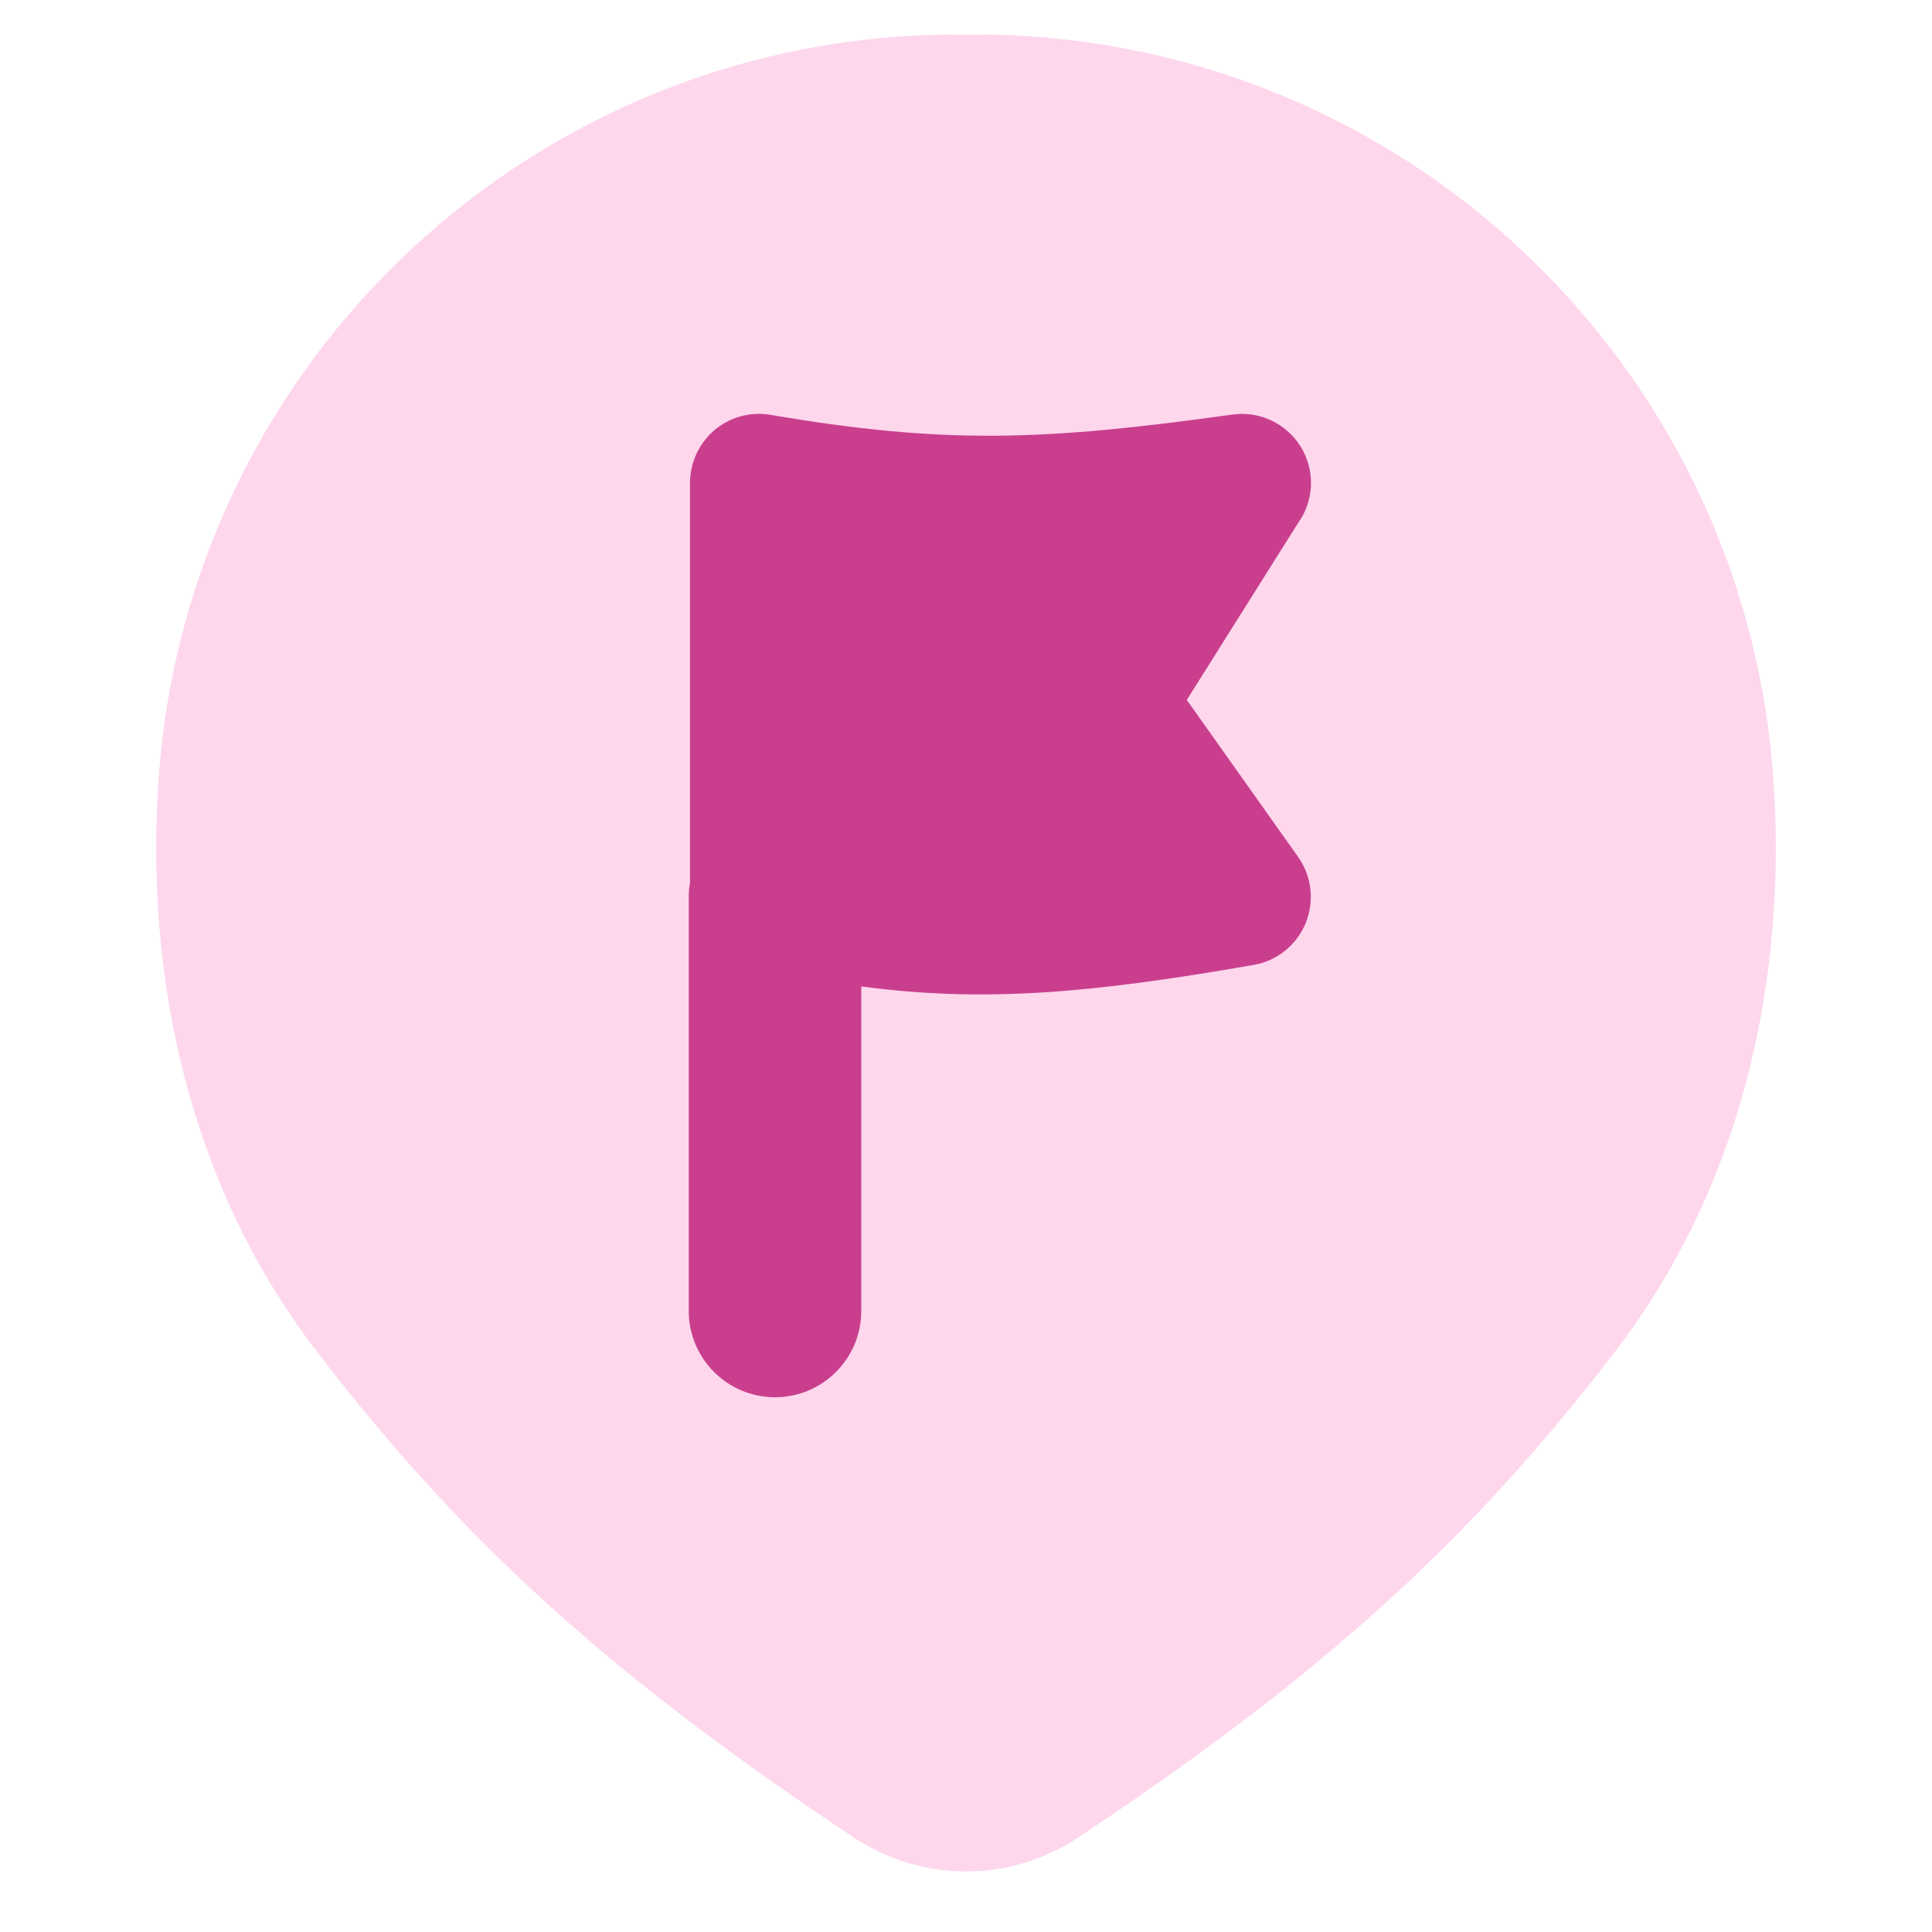 <svg xmlns="http://www.w3.org/2000/svg" fill="none" viewBox="0 0 14 14" id="Location-Pin-Favorite-Flag--Streamline-Flex.svg"><desc>Location Pin Favorite Flag Streamline Icon: https://streamlinehq.com</desc><g id="Location-Pin-Favorite-Flag--Streamline-Flex.svg"><path id="Union" fill="#fed7ed" fill-rule="evenodd" d="M6.933 0.25c-3.042 0 -5.567 2.351 -5.783 5.385 -0.103 1.444 0.22 2.943 1.13 4.137 1.082 1.421 2.184 2.396 3.906 3.543 0.493 0.328 1.135 0.328 1.628 0 1.723 -1.147 2.824 -2.123 3.906 -3.543 0.909 -1.194 1.233 -2.693 1.13 -4.137C12.633 2.601 10.109 0.25 7.067 0.25h-0.134Z" clip-rule="evenodd" stroke-width="1"></path><path id="Union_2" fill="#c93f8d" fill-rule="evenodd" d="M9.423 3.766c0.104 -0.165 0.102 -0.374 -0.003 -0.538 -0.106 -0.163 -0.296 -0.251 -0.489 -0.224 -1.359 0.189 -2.077 0.219 -3.347 0.002 -0.145 -0.025 -0.294 0.016 -0.407 0.111C5.065 3.213 5 3.353 5 3.5v2.896c-0.006 0.034 -0.009 0.068 -0.009 0.104v3c0 0.345 0.28 0.625 0.625 0.625 0.345 0 0.625 -0.28 0.625 -0.625V7.148c0.885 0.118 1.66 0.051 2.844 -0.156 0.169 -0.029 0.311 -0.144 0.376 -0.302s0.045 -0.34 -0.054 -0.48l-0.807 -1.138 0.822 -1.307Z" clip-rule="evenodd" stroke-width="1"></path></g></svg>